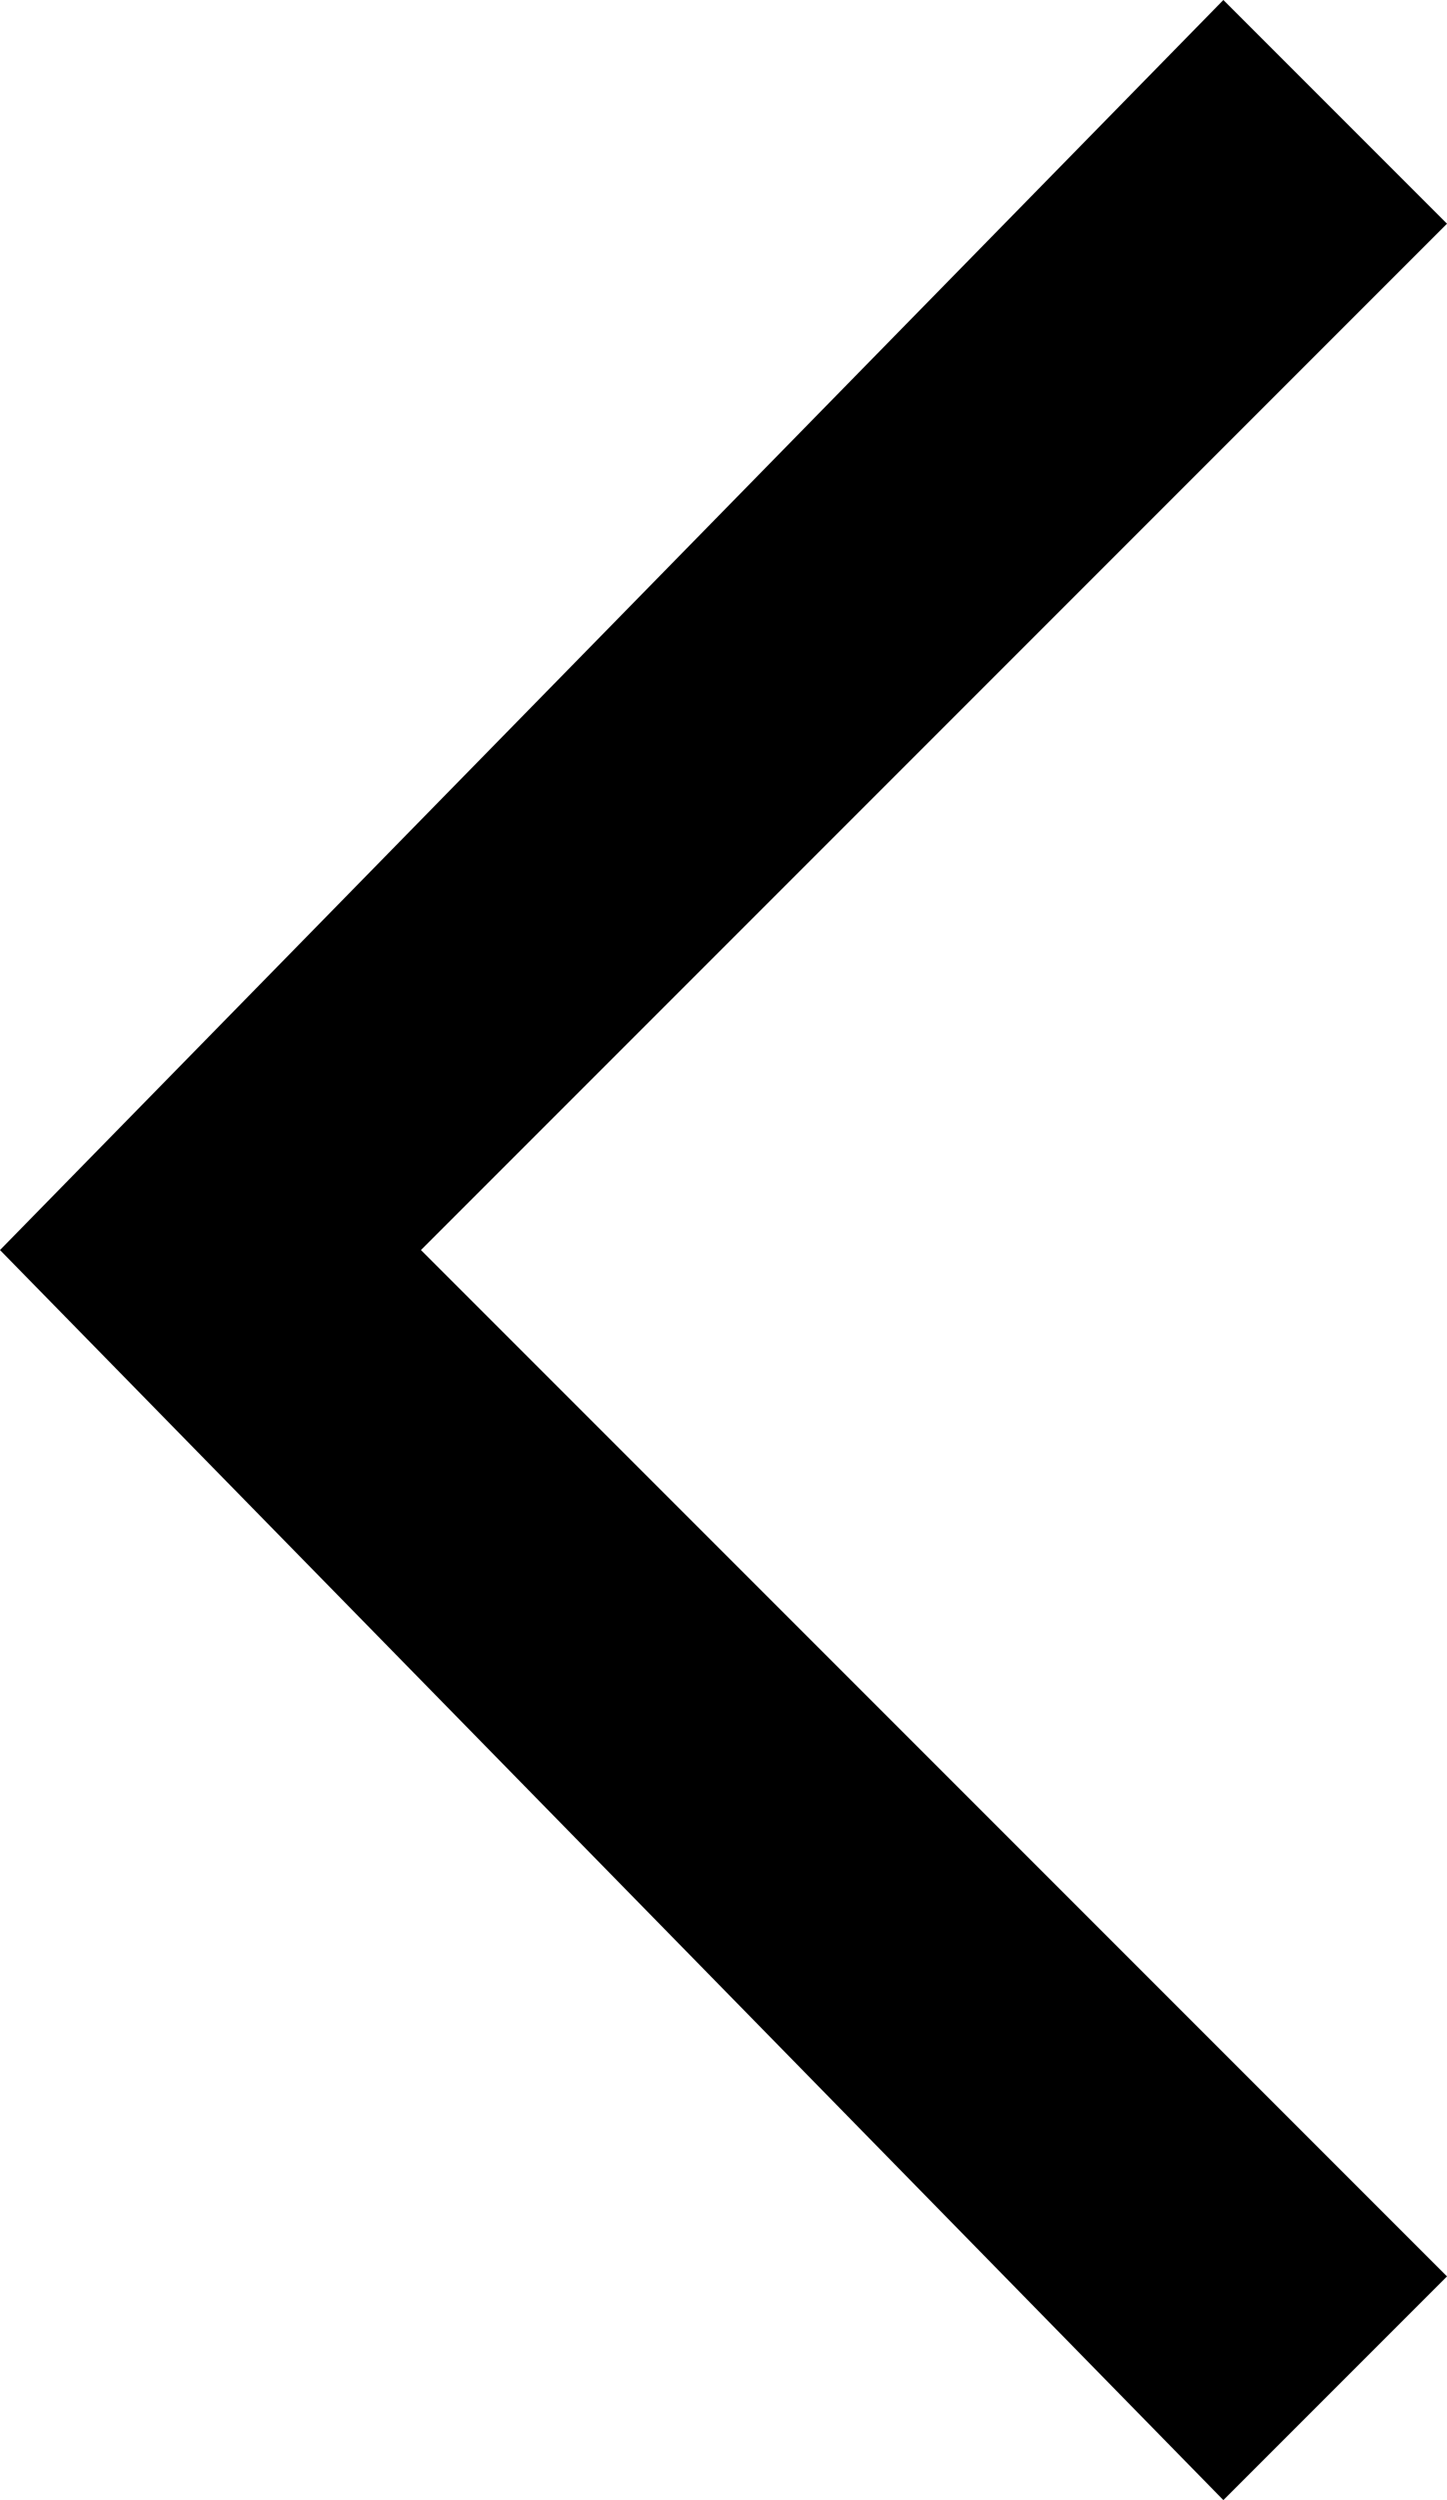 <svg xmlns="http://www.w3.org/2000/svg" xmlns:xlink="http://www.w3.org/1999/xlink" id="Layer_1" width="11" height="19" x="0" style="enable-background:new 0 0 11 19" y="0" version="1.1" viewBox="0 0 11 19" xml:space="preserve"><style type="text/css">.st0{fill:#000}</style><polygon points="11 1.7 9.3 0 0 9.5 9.3 19 11 17.3 3.2 9.5" class="st0"/></svg>